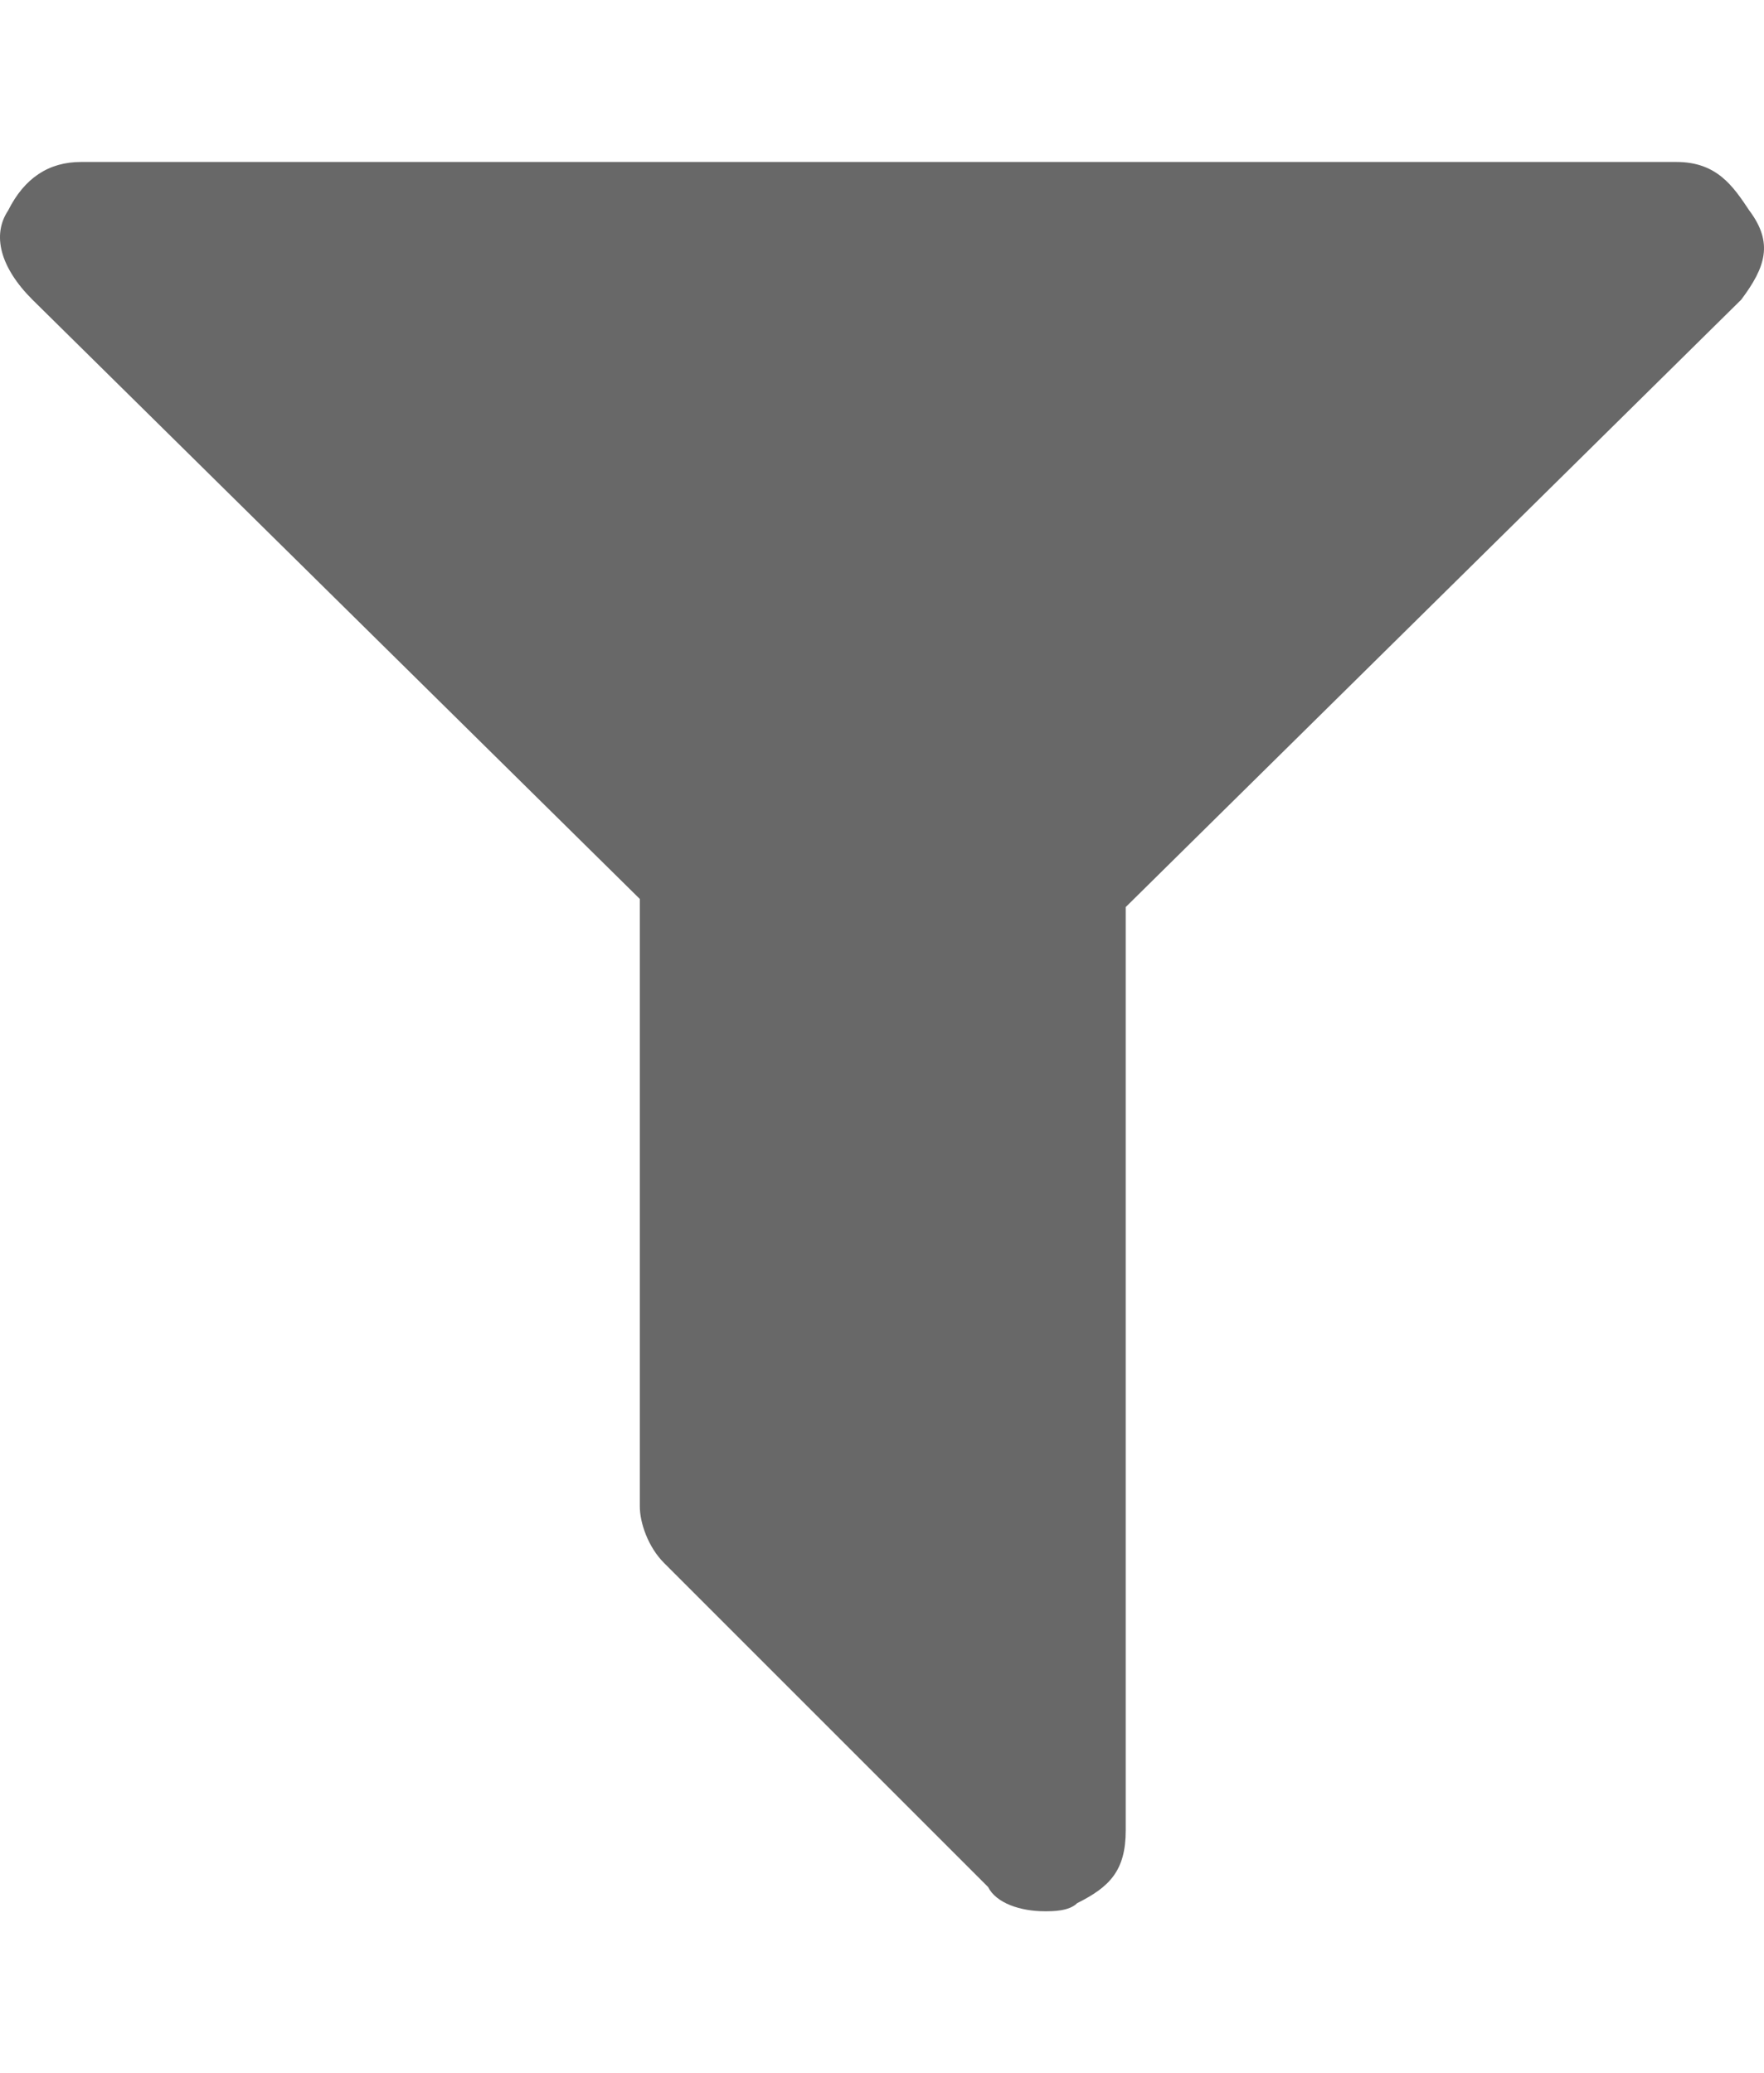 <svg height="25.6" viewBox="0 0 21.781 25.6" width="21.781" xmlns="http://www.w3.org/2000/svg"><path d="m21.5 3.7-7.6 7.5v11.4c0 .5-.2.7-.6.9-.1.1-.3.1-.4.1-.3 0-.6-.1-.7-.3l-4-4c-.2-.2-.3-.5-.3-.7v-7.5l-7.5-7.4c-.4-.4-.5-.8-.3-1.1.2-.4.5-.6.9-.6h19.7c.5 0 .7.3.9.6.3.4.2.7-.1 1.1z" fill="#686868"/></svg>